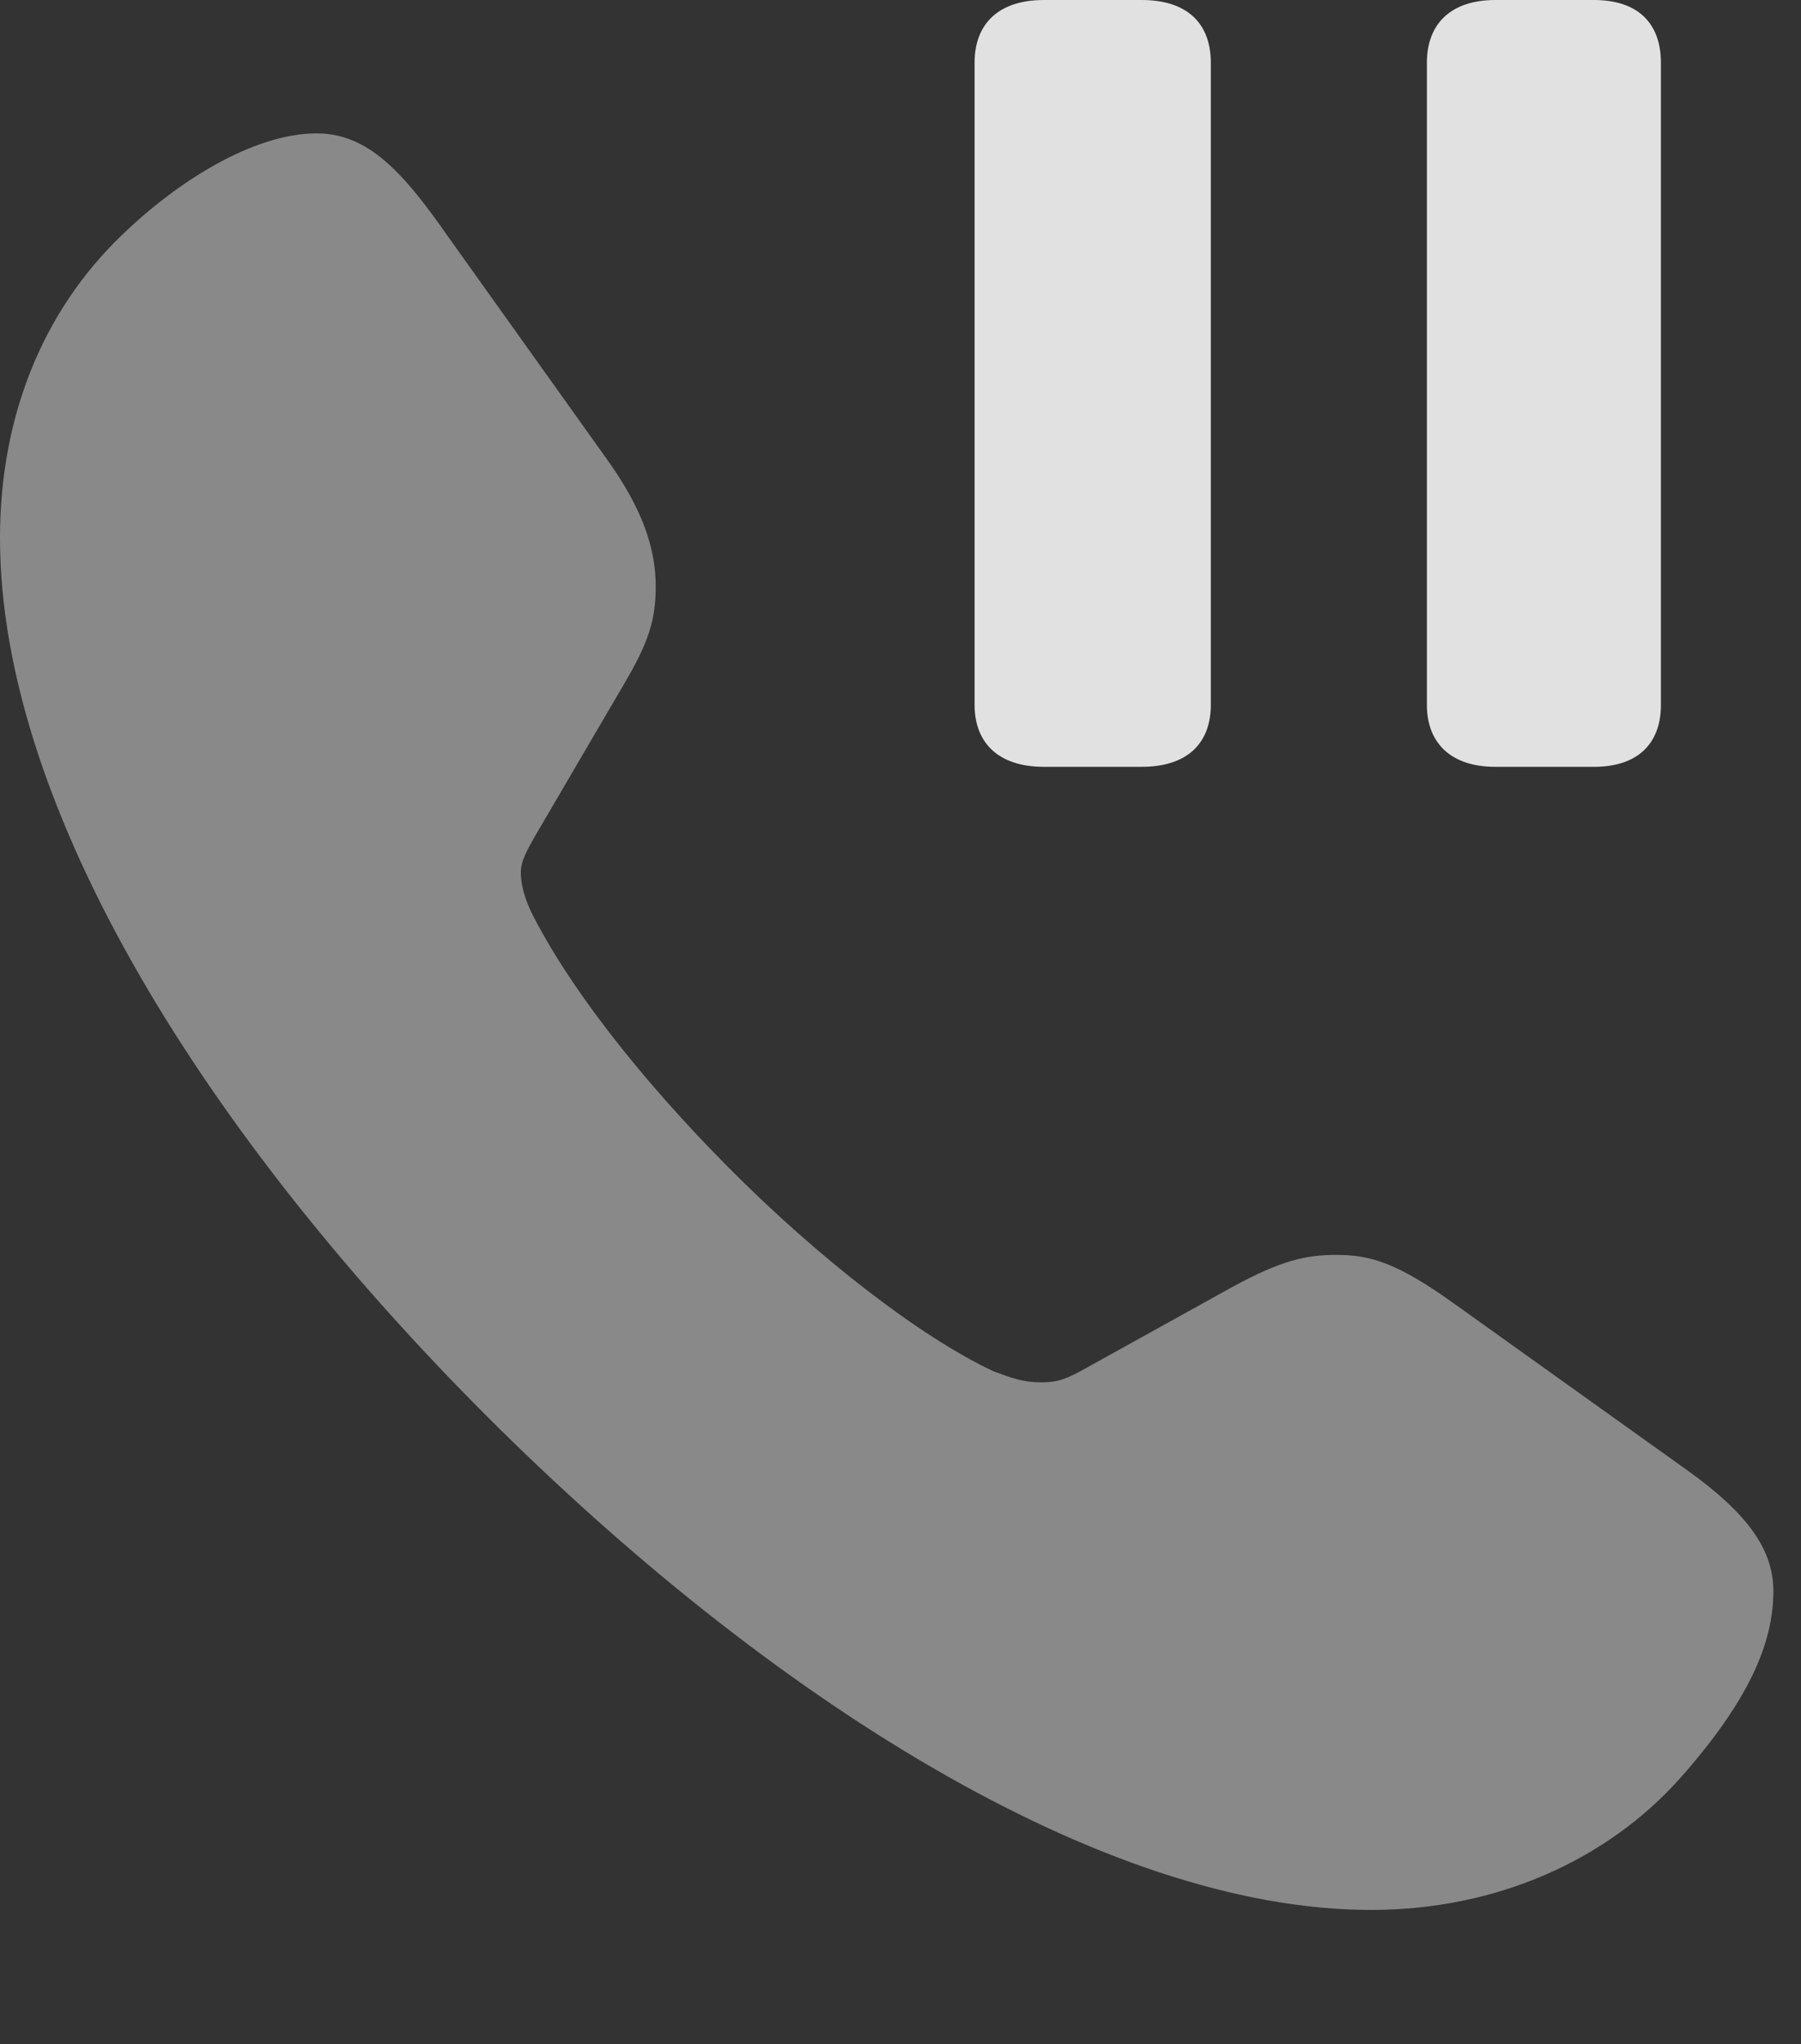 <?xml version="1.0" encoding="UTF-8"?>
<!--Generator: Apple Native CoreSVG 341-->
<!DOCTYPE svg
PUBLIC "-//W3C//DTD SVG 1.1//EN"
       "http://www.w3.org/Graphics/SVG/1.1/DTD/svg11.dtd">
<svg version="1.1" xmlns="http://www.w3.org/2000/svg" xmlns:xlink="http://www.w3.org/1999/xlink" viewBox="0 0 23.604 26.787">
 <rect x="0" y="0" width="23.604" height="26.787" fill="#333333" stroke="none"/>
 <g>
  <rect height="26.787" opacity="0" width="23.604" x="0" y="0"/>
  <path d="M6.377 18.555C10.049 22.227 14.443 25.029 17.969 25.029C19.629 25.029 21.074 24.365 22.021 23.301C22.93 22.275 23.242 21.523 23.242 20.85C23.242 20.312 22.91 19.834 22.1 19.258L19.053 17.08C18.301 16.543 17.959 16.445 17.51 16.445C17.119 16.445 16.797 16.514 16.152 16.865L14.16 17.969C13.926 18.096 13.818 18.115 13.643 18.115C13.408 18.115 13.252 18.057 13.018 17.969C12.06 17.52 10.723 16.484 9.541 15.293C8.369 14.111 7.441 12.91 6.963 11.953C6.904 11.826 6.826 11.631 6.826 11.435C6.826 11.279 6.914 11.133 7.012 10.957L8.184 8.955C8.506 8.408 8.594 8.115 8.594 7.686C8.594 7.197 8.428 6.68 7.959 6.025L5.869 3.096C5.283 2.256 4.824 1.748 4.15 1.748C3.311 1.748 2.305 2.393 1.592 3.086C0.547 4.092 0 5.479 0 7.051C0 10.605 2.734 14.912 6.377 18.555Z" fill="white" fill-opacity="0.425"/>
  <path d="M13.682 10.049L14.961 10.049C15.586 10.049 15.869 9.717 15.869 9.238L15.869 0.82C15.869 0.332 15.586 0 14.961 0L13.682 0C13.066 0 12.773 0.332 12.773 0.82L12.773 9.238C12.773 9.717 13.066 10.049 13.682 10.049ZM19.6 10.049L20.889 10.049C21.494 10.049 21.768 9.717 21.768 9.238L21.768 0.82C21.768 0.332 21.494 0 20.889 0L19.6 0C18.994 0 18.701 0.332 18.701 0.82L18.701 9.238C18.701 9.717 18.994 10.049 19.6 10.049Z" fill="white" fill-opacity="0.85"/>
 </g>
</svg>
